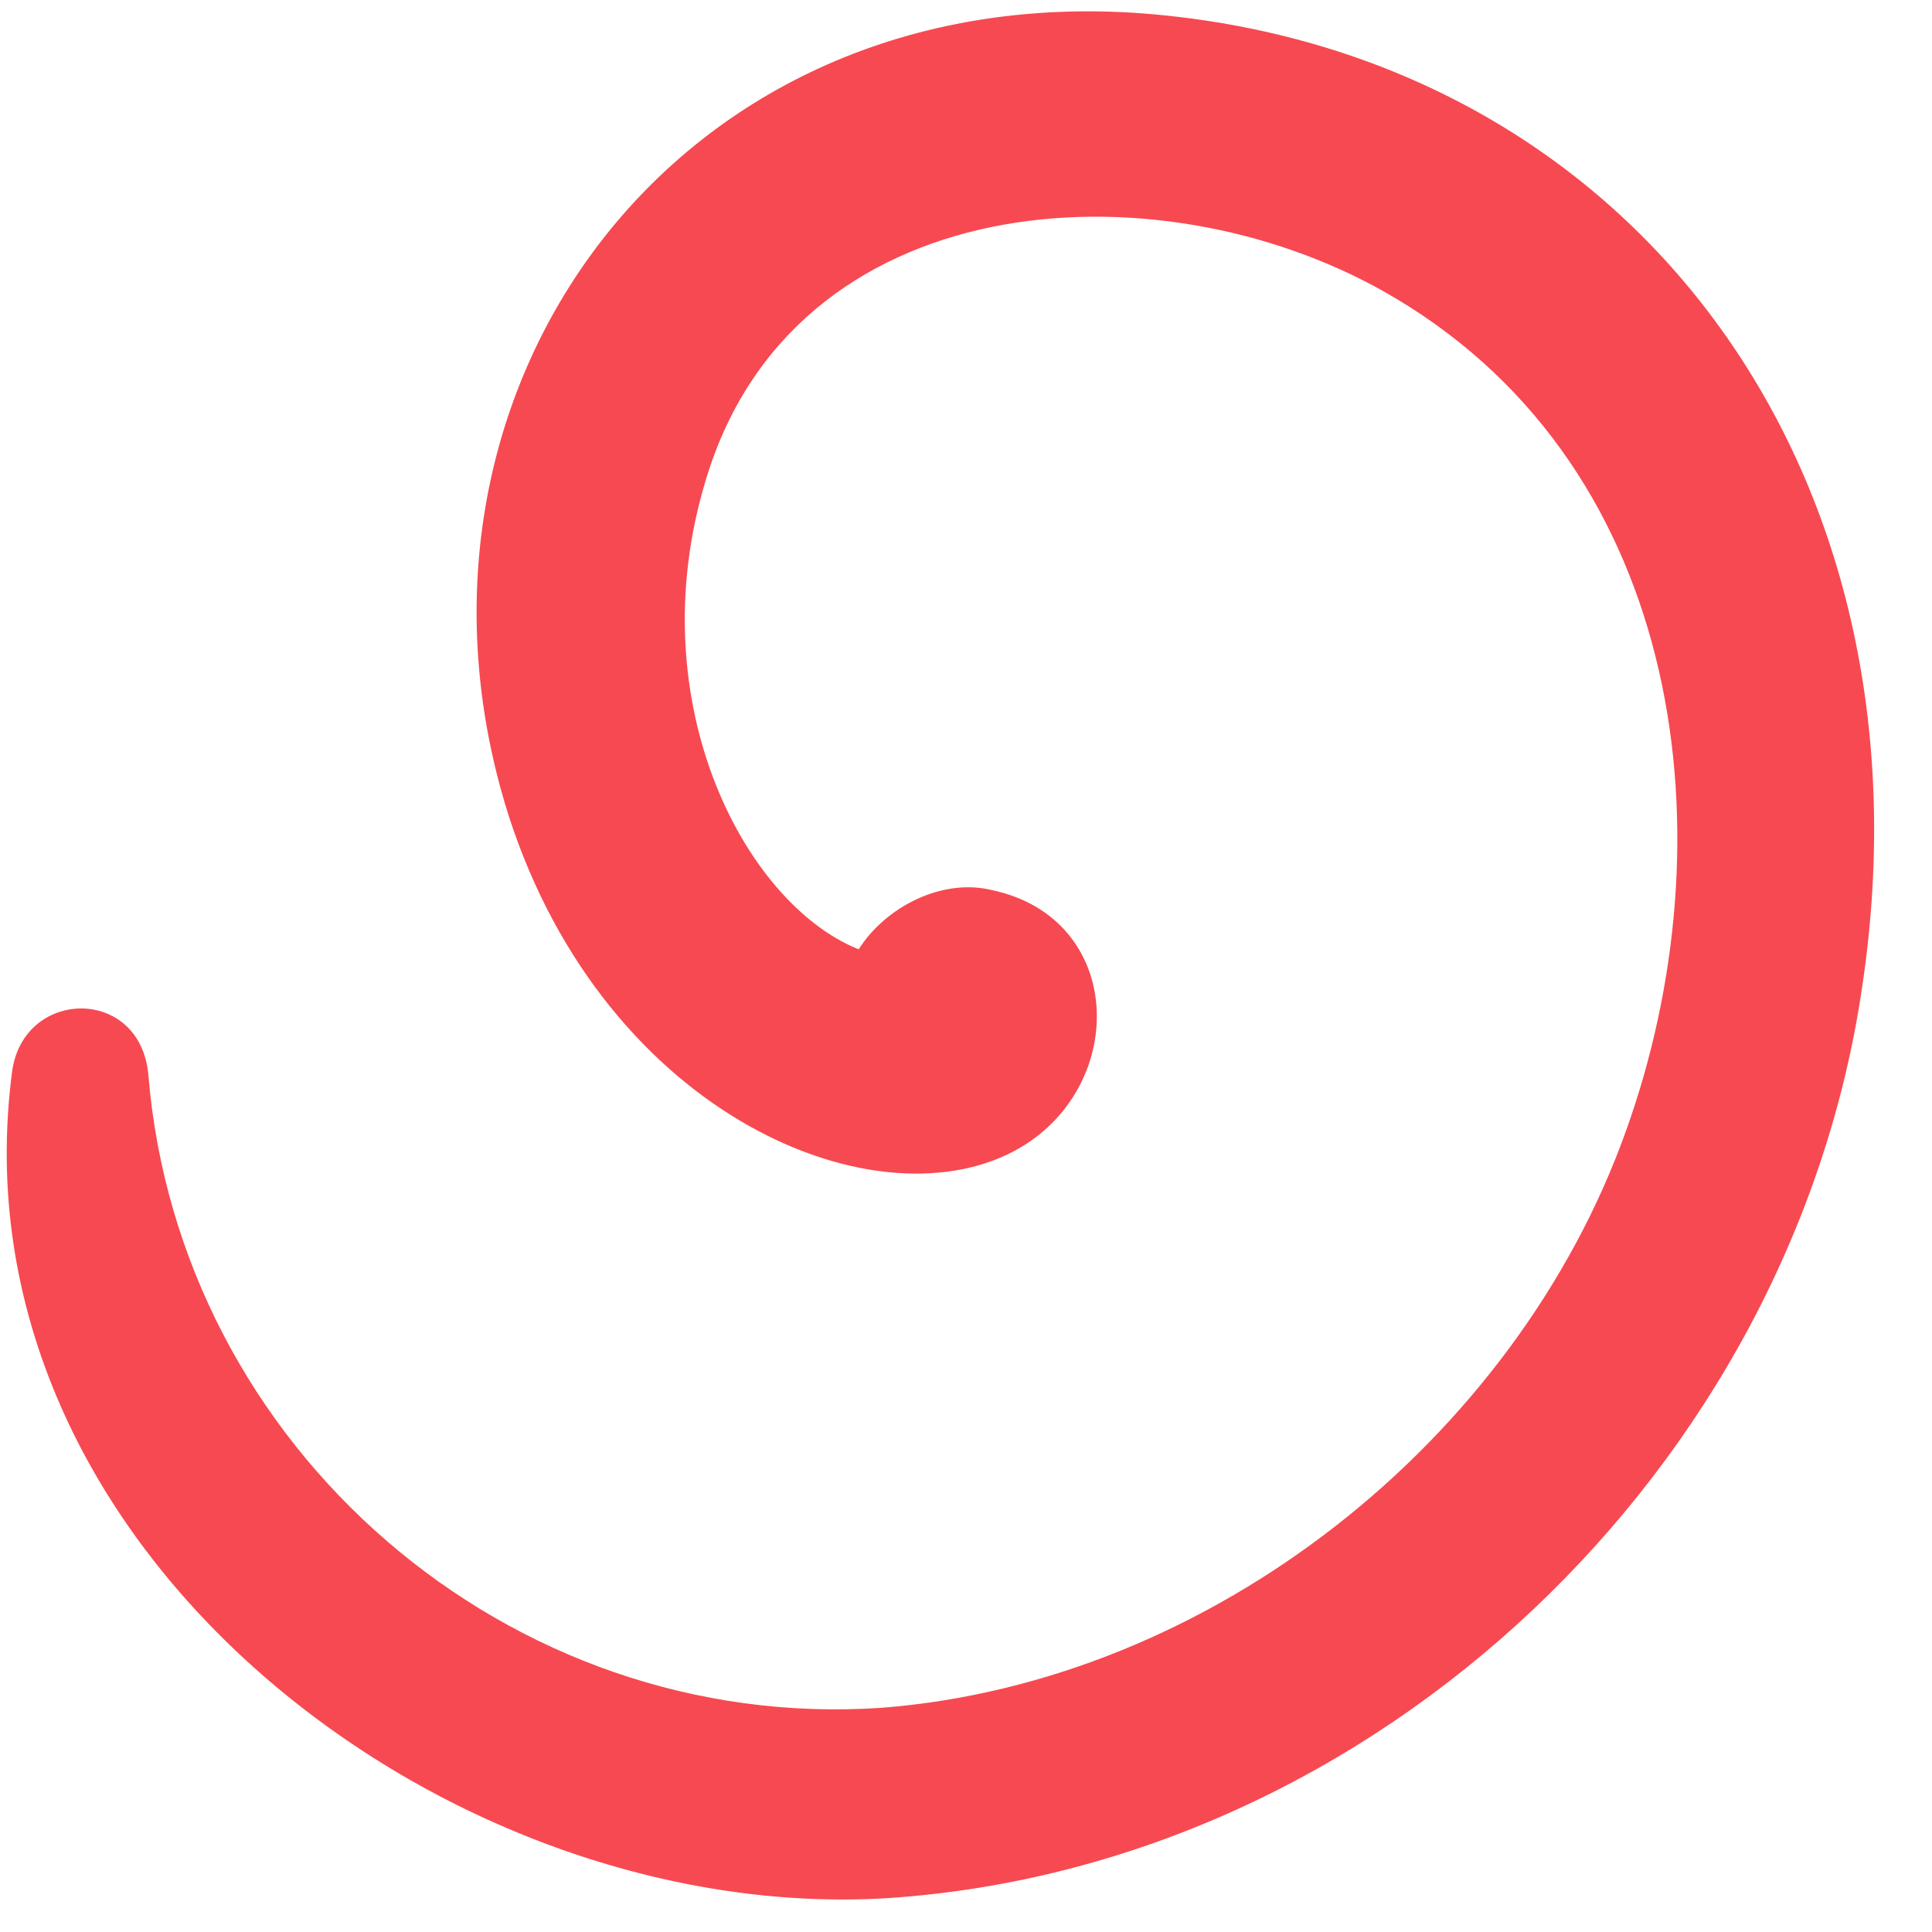 <svg width="32" height="32" viewBox="0 0 32 32" fill="none" xmlns="http://www.w3.org/2000/svg"><path d="M.198 17.768c-1.023 7.877 7.204 14.137 14.536 13.669 8.1-.554 14.962-7.154 16.113-15.117C32.127 7.718 26.968.863 18.954.224 11.154-.372 6.21 6.526 8.425 13.51c1.62 5.024 6.181 6.855 8.483 5.493 1.79-1.065 1.705-3.79-.469-4.258-.852-.213-1.79.298-2.216.979-1.918-.767-3.709-4.216-2.473-7.963 1.578-4.77 7.63-5.067 11.382-2.81 4.774 2.853 5.541 8.942 3.794 13.796-1.833 5.11-6.863 9.113-12.32 9.539-6.18.425-11.637-4.301-12.148-10.476-.128-1.49-2.089-1.447-2.26-.042z" fill="#F74951"/></svg>